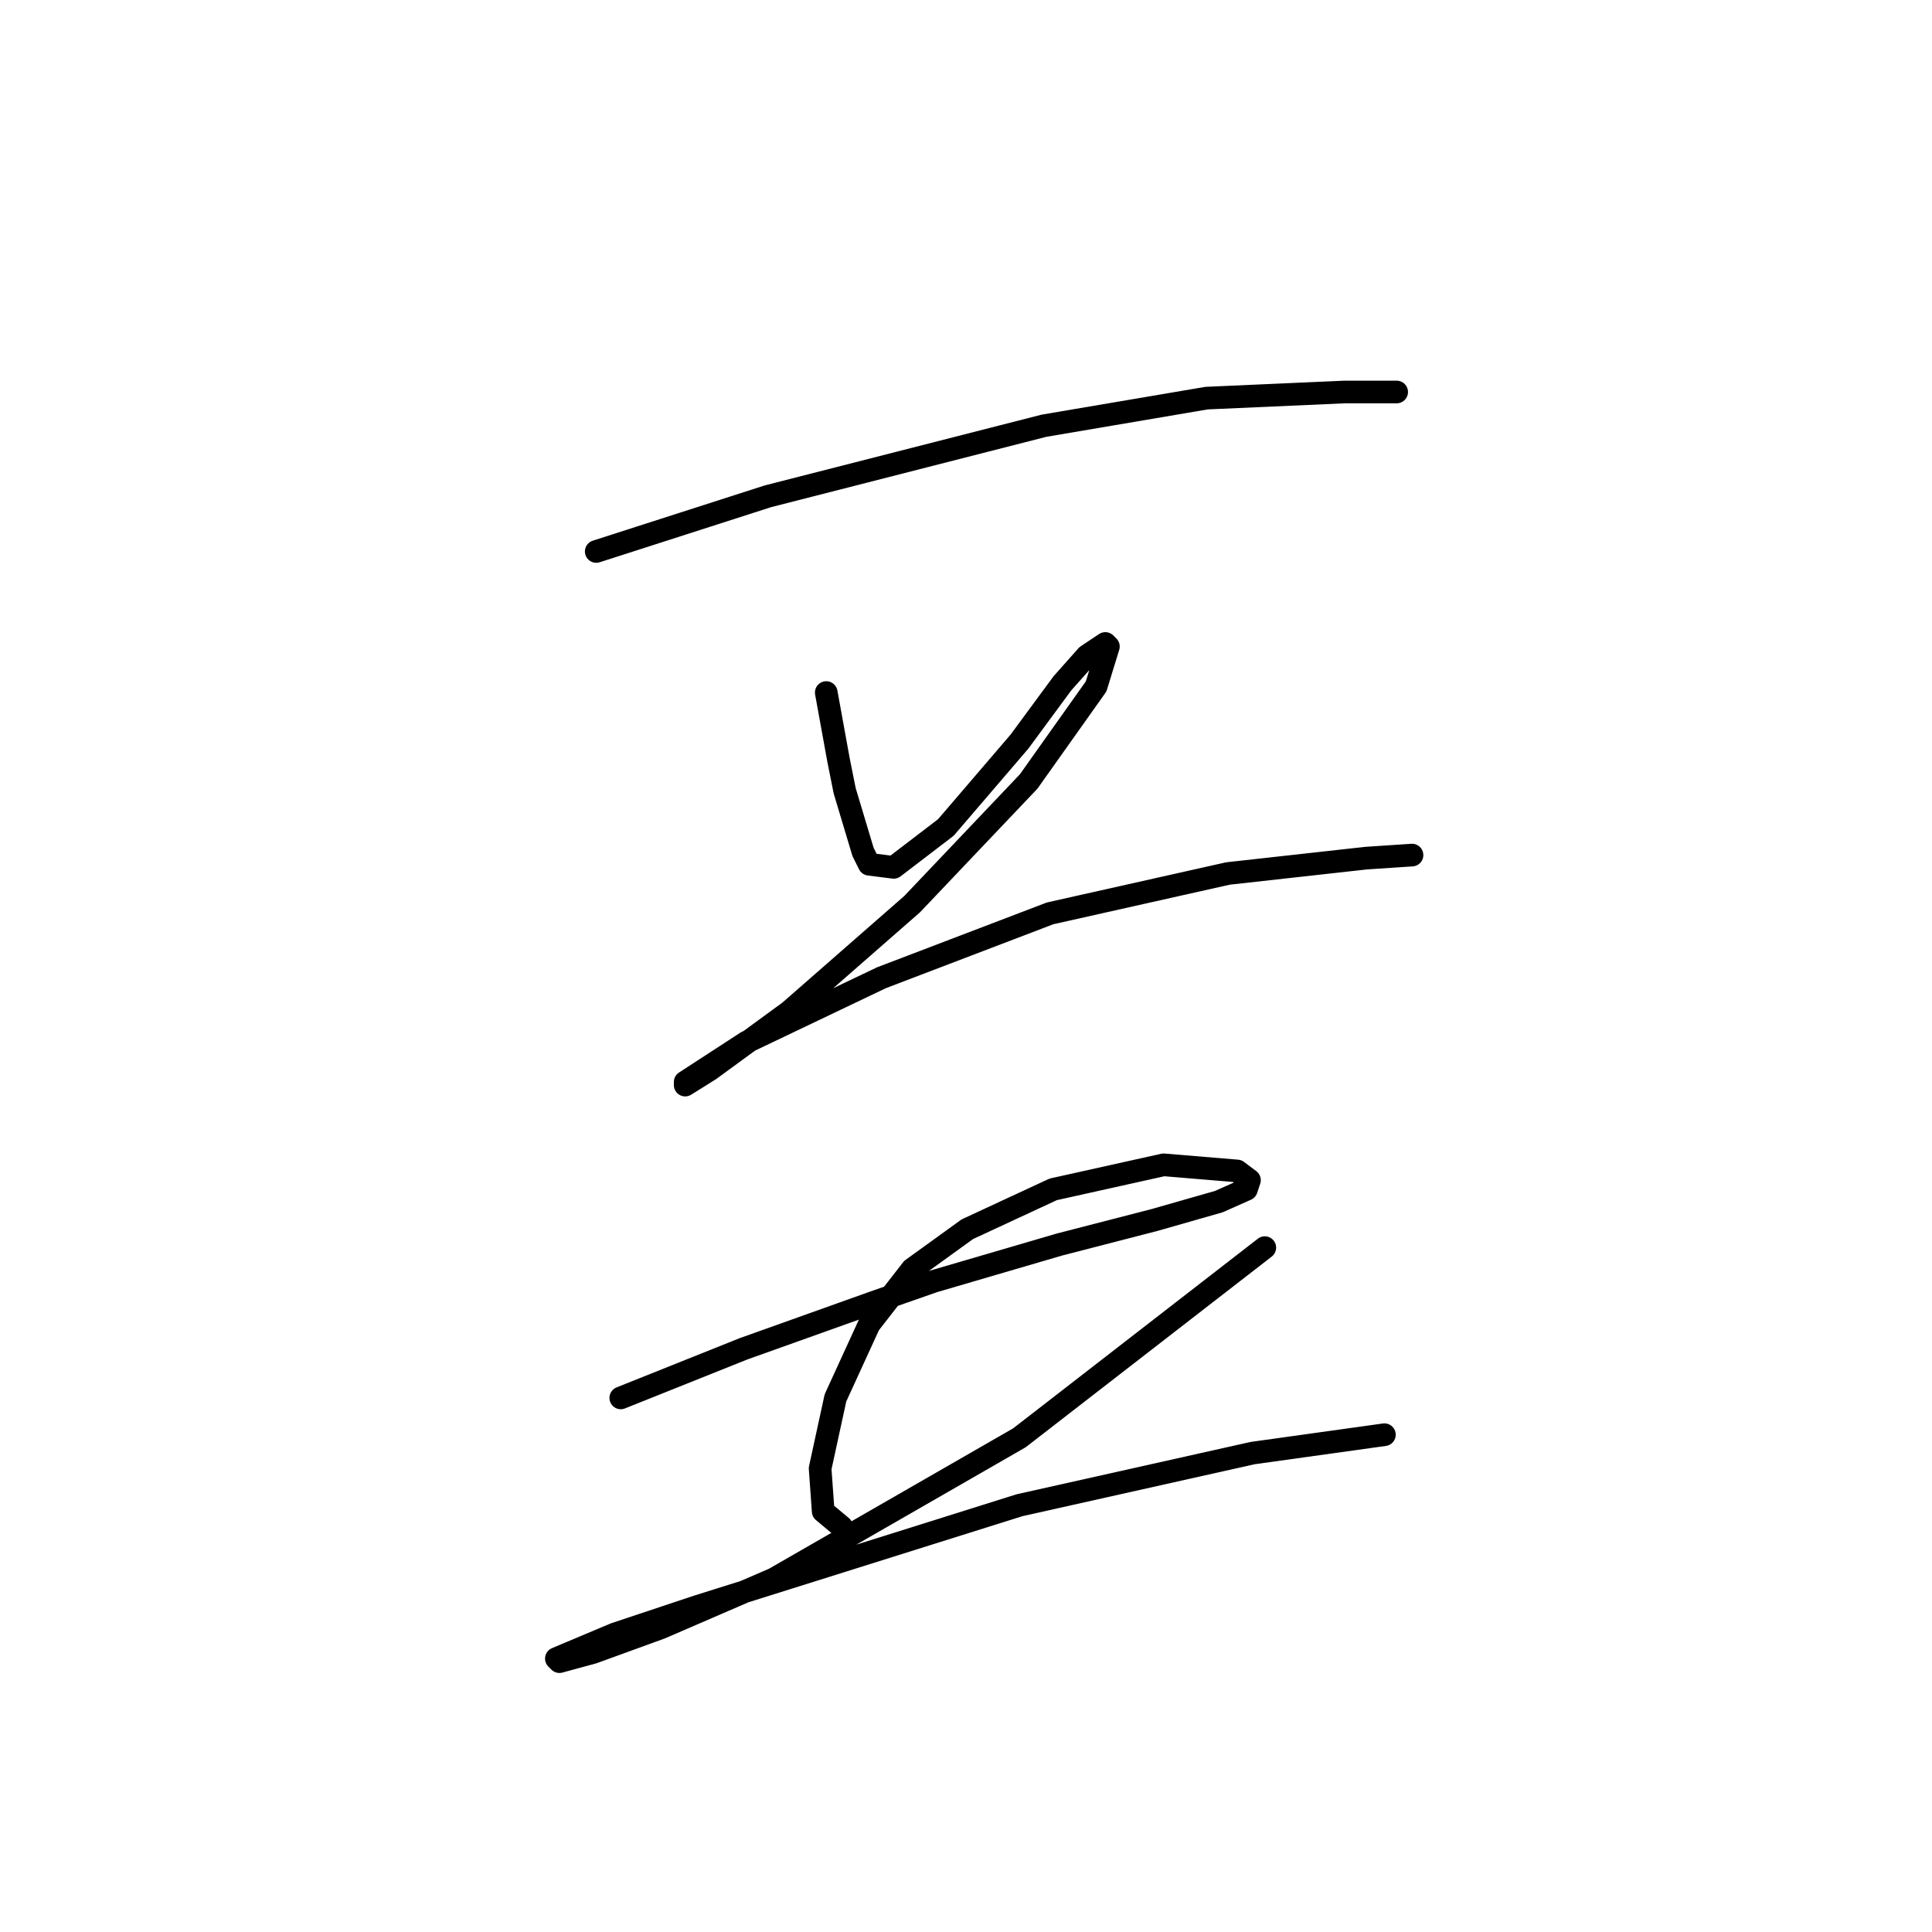 <?xml version="1.0" standalone="no"?>
    <svg width="256" height="256" xmlns="http://www.w3.org/2000/svg" version="1.1">
    <polyline stroke="black" stroke-width="3" stroke-linecap="round" fill="transparent" stroke-linejoin="round" points="79.005 73.073 90.383 69.415 101.762 65.758 138.335 56.412 159.872 52.754 178.158 51.942 182.222 51.942 185.067 51.942 185.067 51.942 " />
        <polyline stroke="black" stroke-width="3" stroke-linecap="round" fill="transparent" stroke-linejoin="round" points="109.483 91.765 110.295 96.235 111.108 100.705 111.921 104.769 114.359 112.896 115.172 114.522 118.423 114.928 125.331 109.645 135.084 98.267 140.773 90.546 144.024 86.889 146.462 85.264 146.868 85.67 145.243 90.953 136.303 103.55 120.861 119.805 104.606 134.027 94.041 141.748 90.79 143.78 90.79 143.374 98.917 138.091 116.797 129.557 139.147 121.024 162.717 115.741 181.003 113.709 187.099 113.303 187.099 113.303 " />
        <polyline stroke="black" stroke-width="3" stroke-linecap="round" fill="transparent" stroke-linejoin="round" points="82.256 185.23 90.383 181.979 98.511 178.728 115.578 172.632 123.705 169.788 140.366 164.911 152.964 161.66 161.497 159.222 165.155 157.597 165.561 156.378 163.936 155.158 154.183 154.346 139.554 157.597 128.175 162.879 120.861 168.162 115.172 175.477 110.702 185.23 108.67 194.576 109.076 200.265 111.514 202.297 111.514 202.297 " />
        <polyline stroke="black" stroke-width="3" stroke-linecap="round" fill="transparent" stroke-linejoin="round" points="167.593 165.318 151.338 177.915 135.084 190.512 102.574 209.205 87.539 215.707 78.599 218.958 74.129 220.177 73.722 219.771 81.443 216.52 92.415 212.862 135.084 199.452 165.968 192.544 183.441 190.106 183.441 190.106 " />
        </svg>